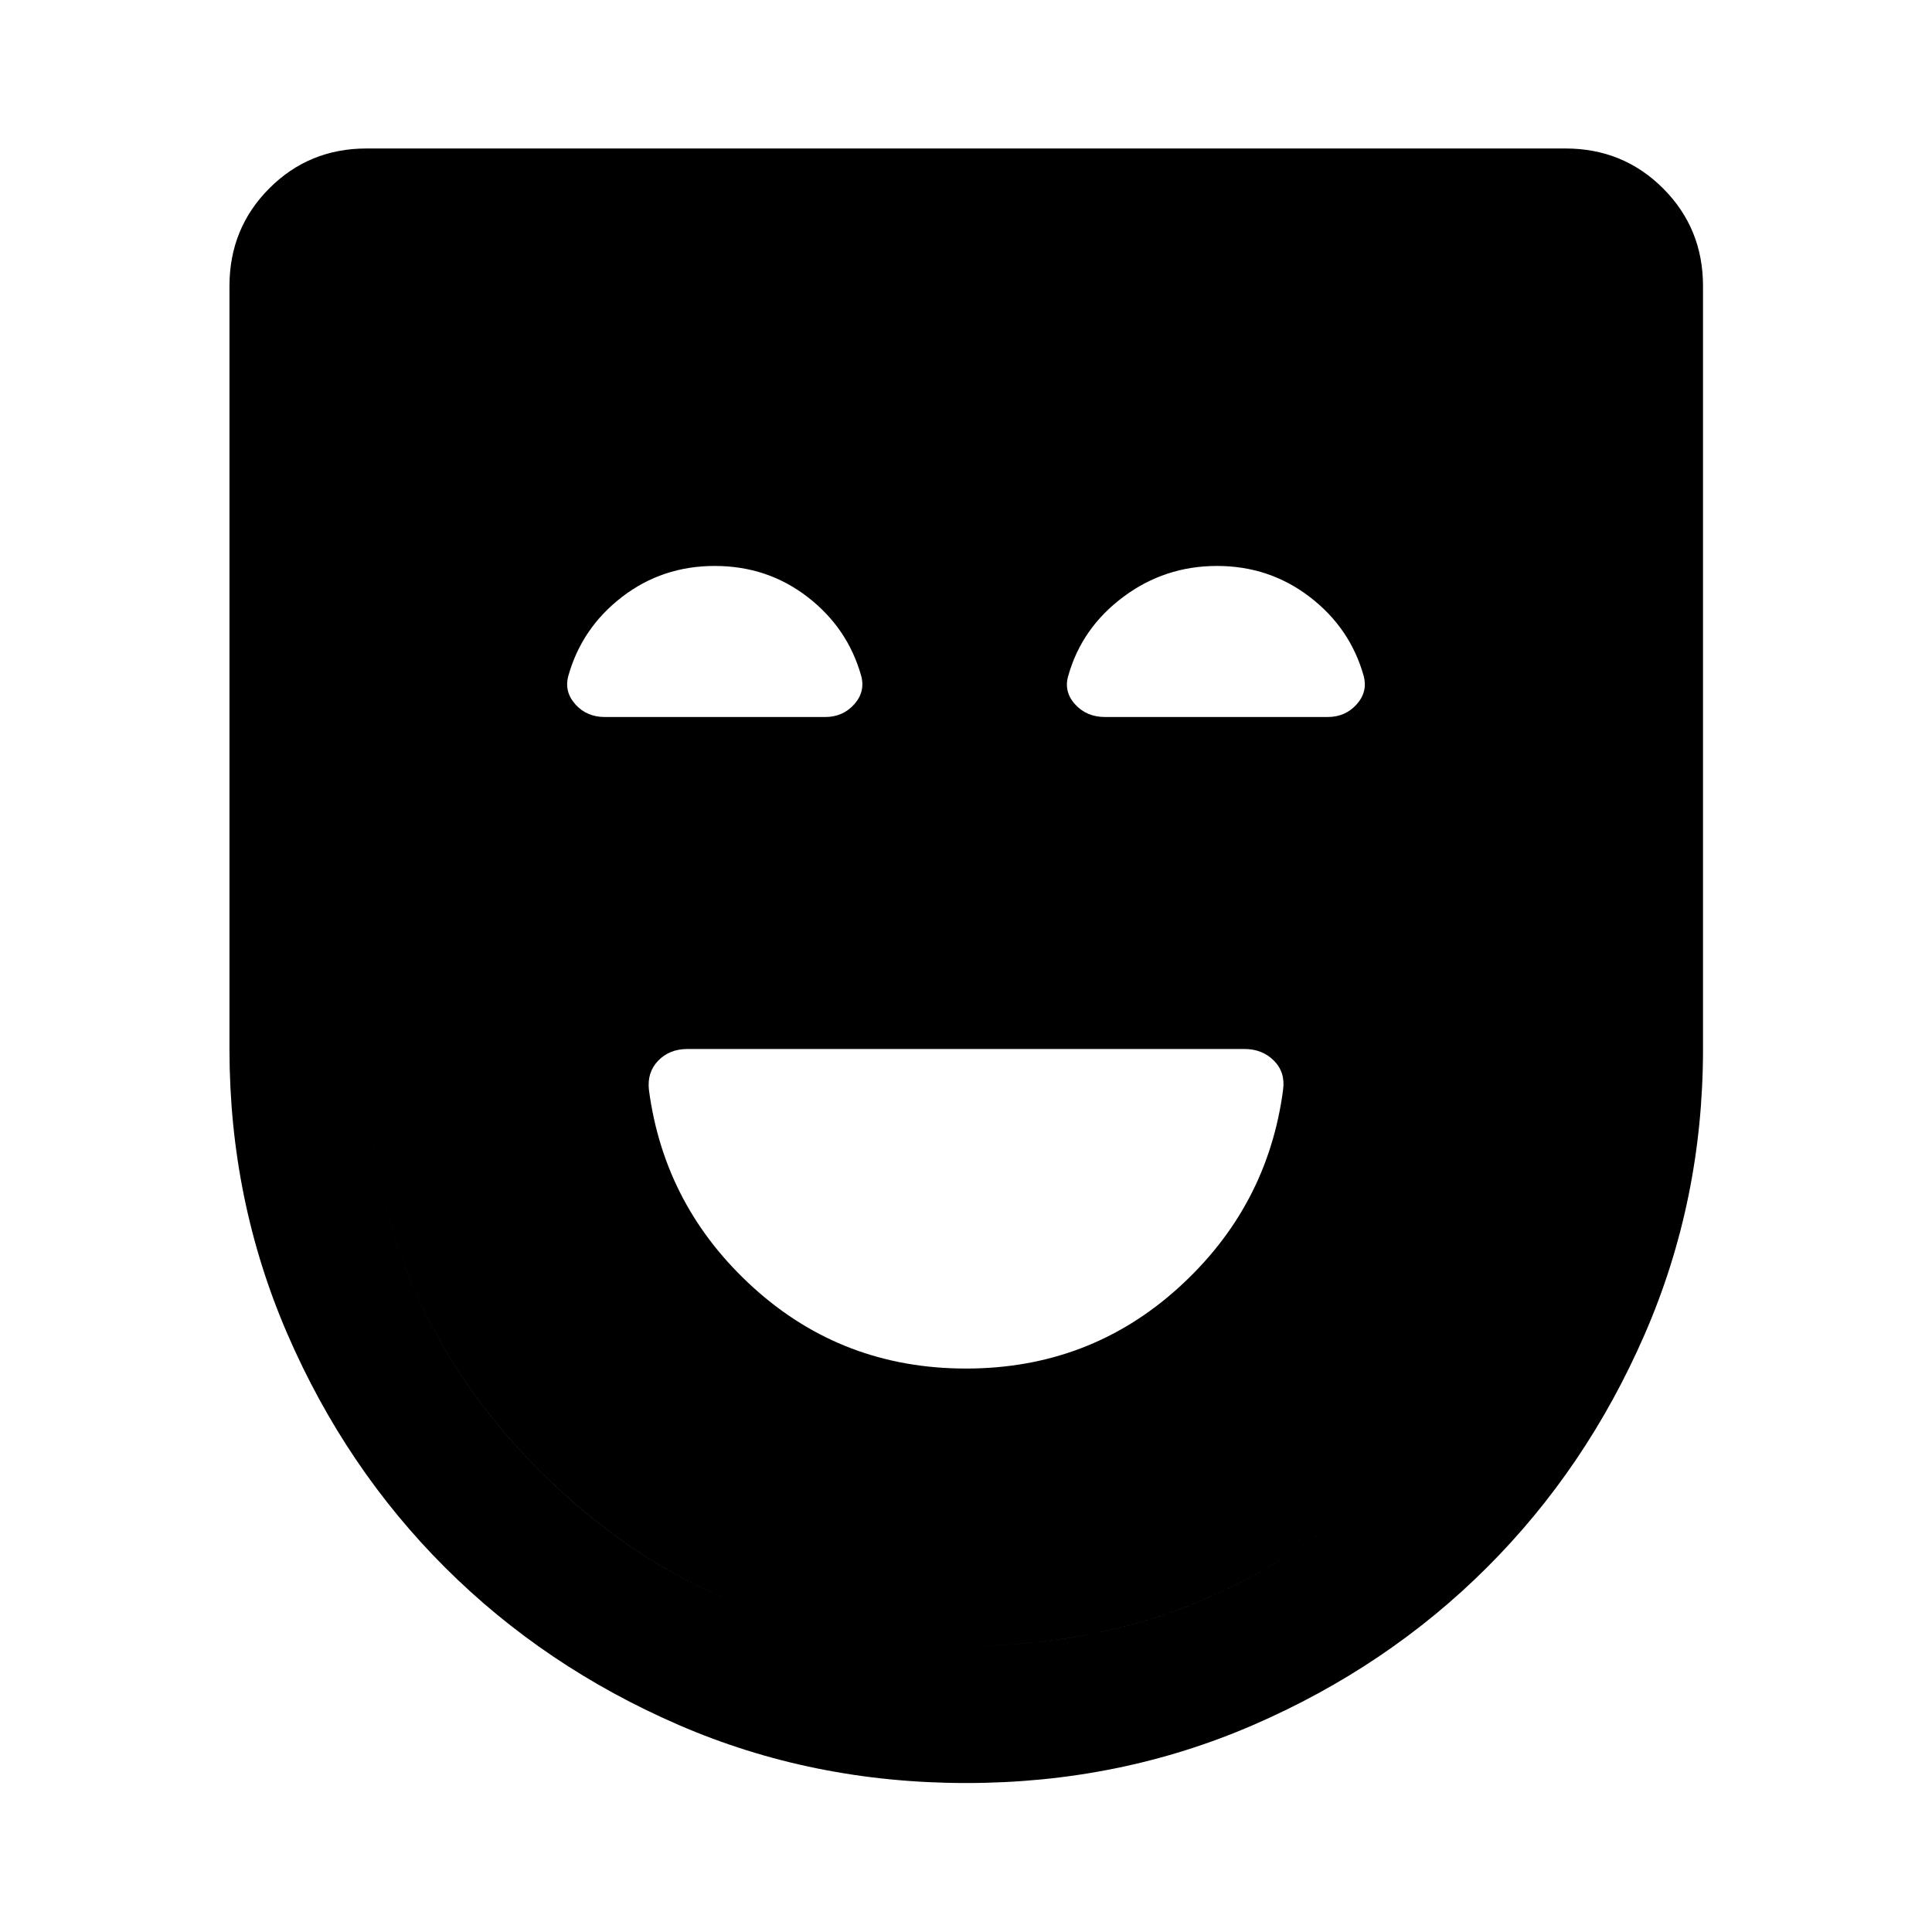 <svg xmlns="http://www.w3.org/2000/svg" width="48" height="48" viewBox="0 -960 960 960"><path d="M480-279.978q61.196 0 105.511-40.098t52.033-98.294q1.239-8.797-4.539-14.594-5.777-5.797-14.614-5.797H341.609q-8.957 0-14.555 5.797-5.598 5.797-4.598 14.594 7.718 58.196 52.033 98.294T480-279.978Zm.12 205.956q-76.316 0-142.892-28.858-66.576-28.859-116.032-78.196-49.457-49.337-78.316-115.913-28.858-66.576-28.858-141.772v-379.087q0-28.697 19.765-48.533 19.766-19.837 48.365-19.837h595.696q28.697 0 48.533 19.837 19.837 19.836 19.837 48.533v379.087q0 75.196-28.979 141.772-28.978 66.576-78.435 115.913-49.456 49.337-116.032 78.196-66.576 28.858-142.652 28.858Zm-.12-68.13q124.043 0 210.946-86.283 86.902-86.282 86.902-210.326v-379.087H182.152v379.087q0 124.044 86.754 210.326Q355.659-142.152 480-142.152Zm-.12 0q-124.163 0-210.945-86.283-86.783-86.282-86.783-210.326v-379.087h595.696v379.087q0 124.044-86.902 210.326-86.903 86.283-211.066 86.283ZM355.163-678.783q-26.076 0-46.033 15.359-19.956 15.359-26.674 39.076-2.239 7.957 3.411 14.294 5.65 6.337 14.742 6.337h109.348q8.891 0 14.521-6.337 5.631-6.337 3.392-14.294-6.718-23.717-26.674-39.076-19.957-15.359-46.033-15.359Zm249.557 0q-25.959 0-46.535 15.359-20.576 15.359-27.294 38.957-2.478 7.971 3.239 14.36 5.718 6.39 15.024 6.39H659.63q8.892 0 14.522-6.337 5.631-6.337 3.392-14.294-6.718-23.717-26.791-39.076-20.074-15.359-46.033-15.359Z"/></svg>
